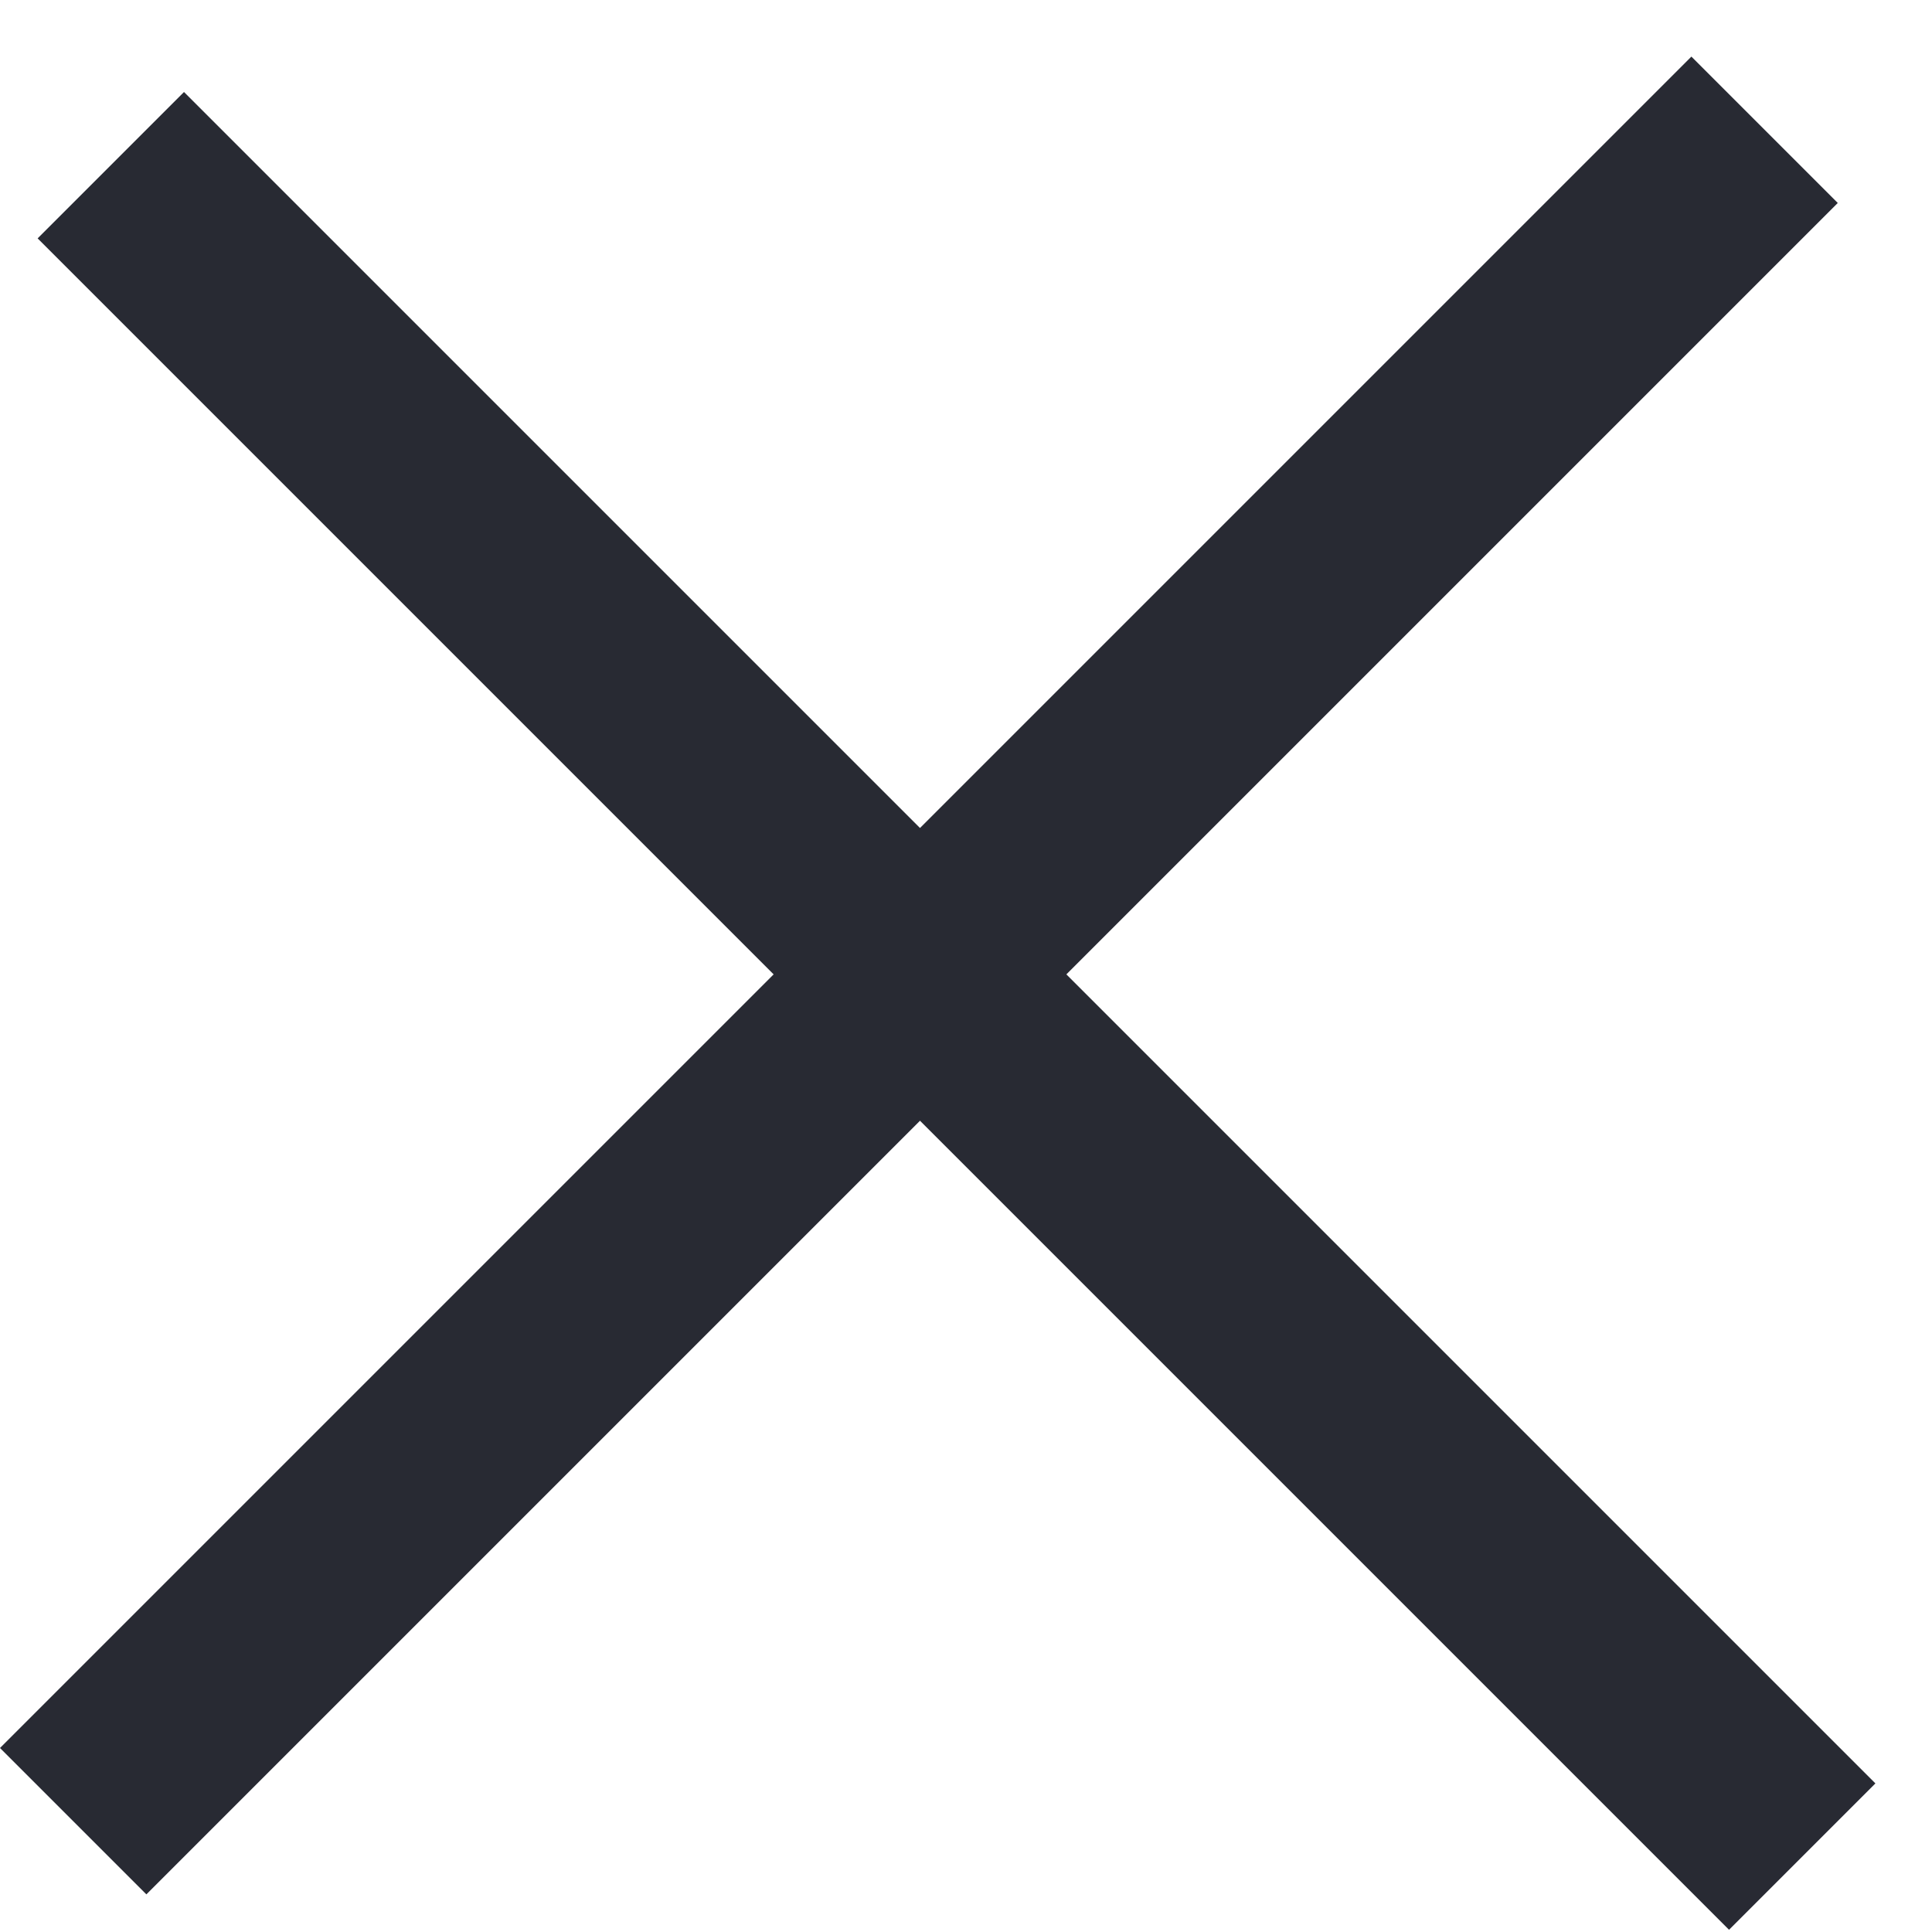 <svg width="21" height="21" viewBox="0 0 21 21" fill="none" xmlns="http://www.w3.org/2000/svg">
<rect y="19" width="26" height="2.25" transform="rotate(-45 0 19)" fill="#282A33"/>
<rect x="2" y="1" width="26" height="2.25" transform="rotate(45 2 1)" fill="#282A33"/>
</svg>
